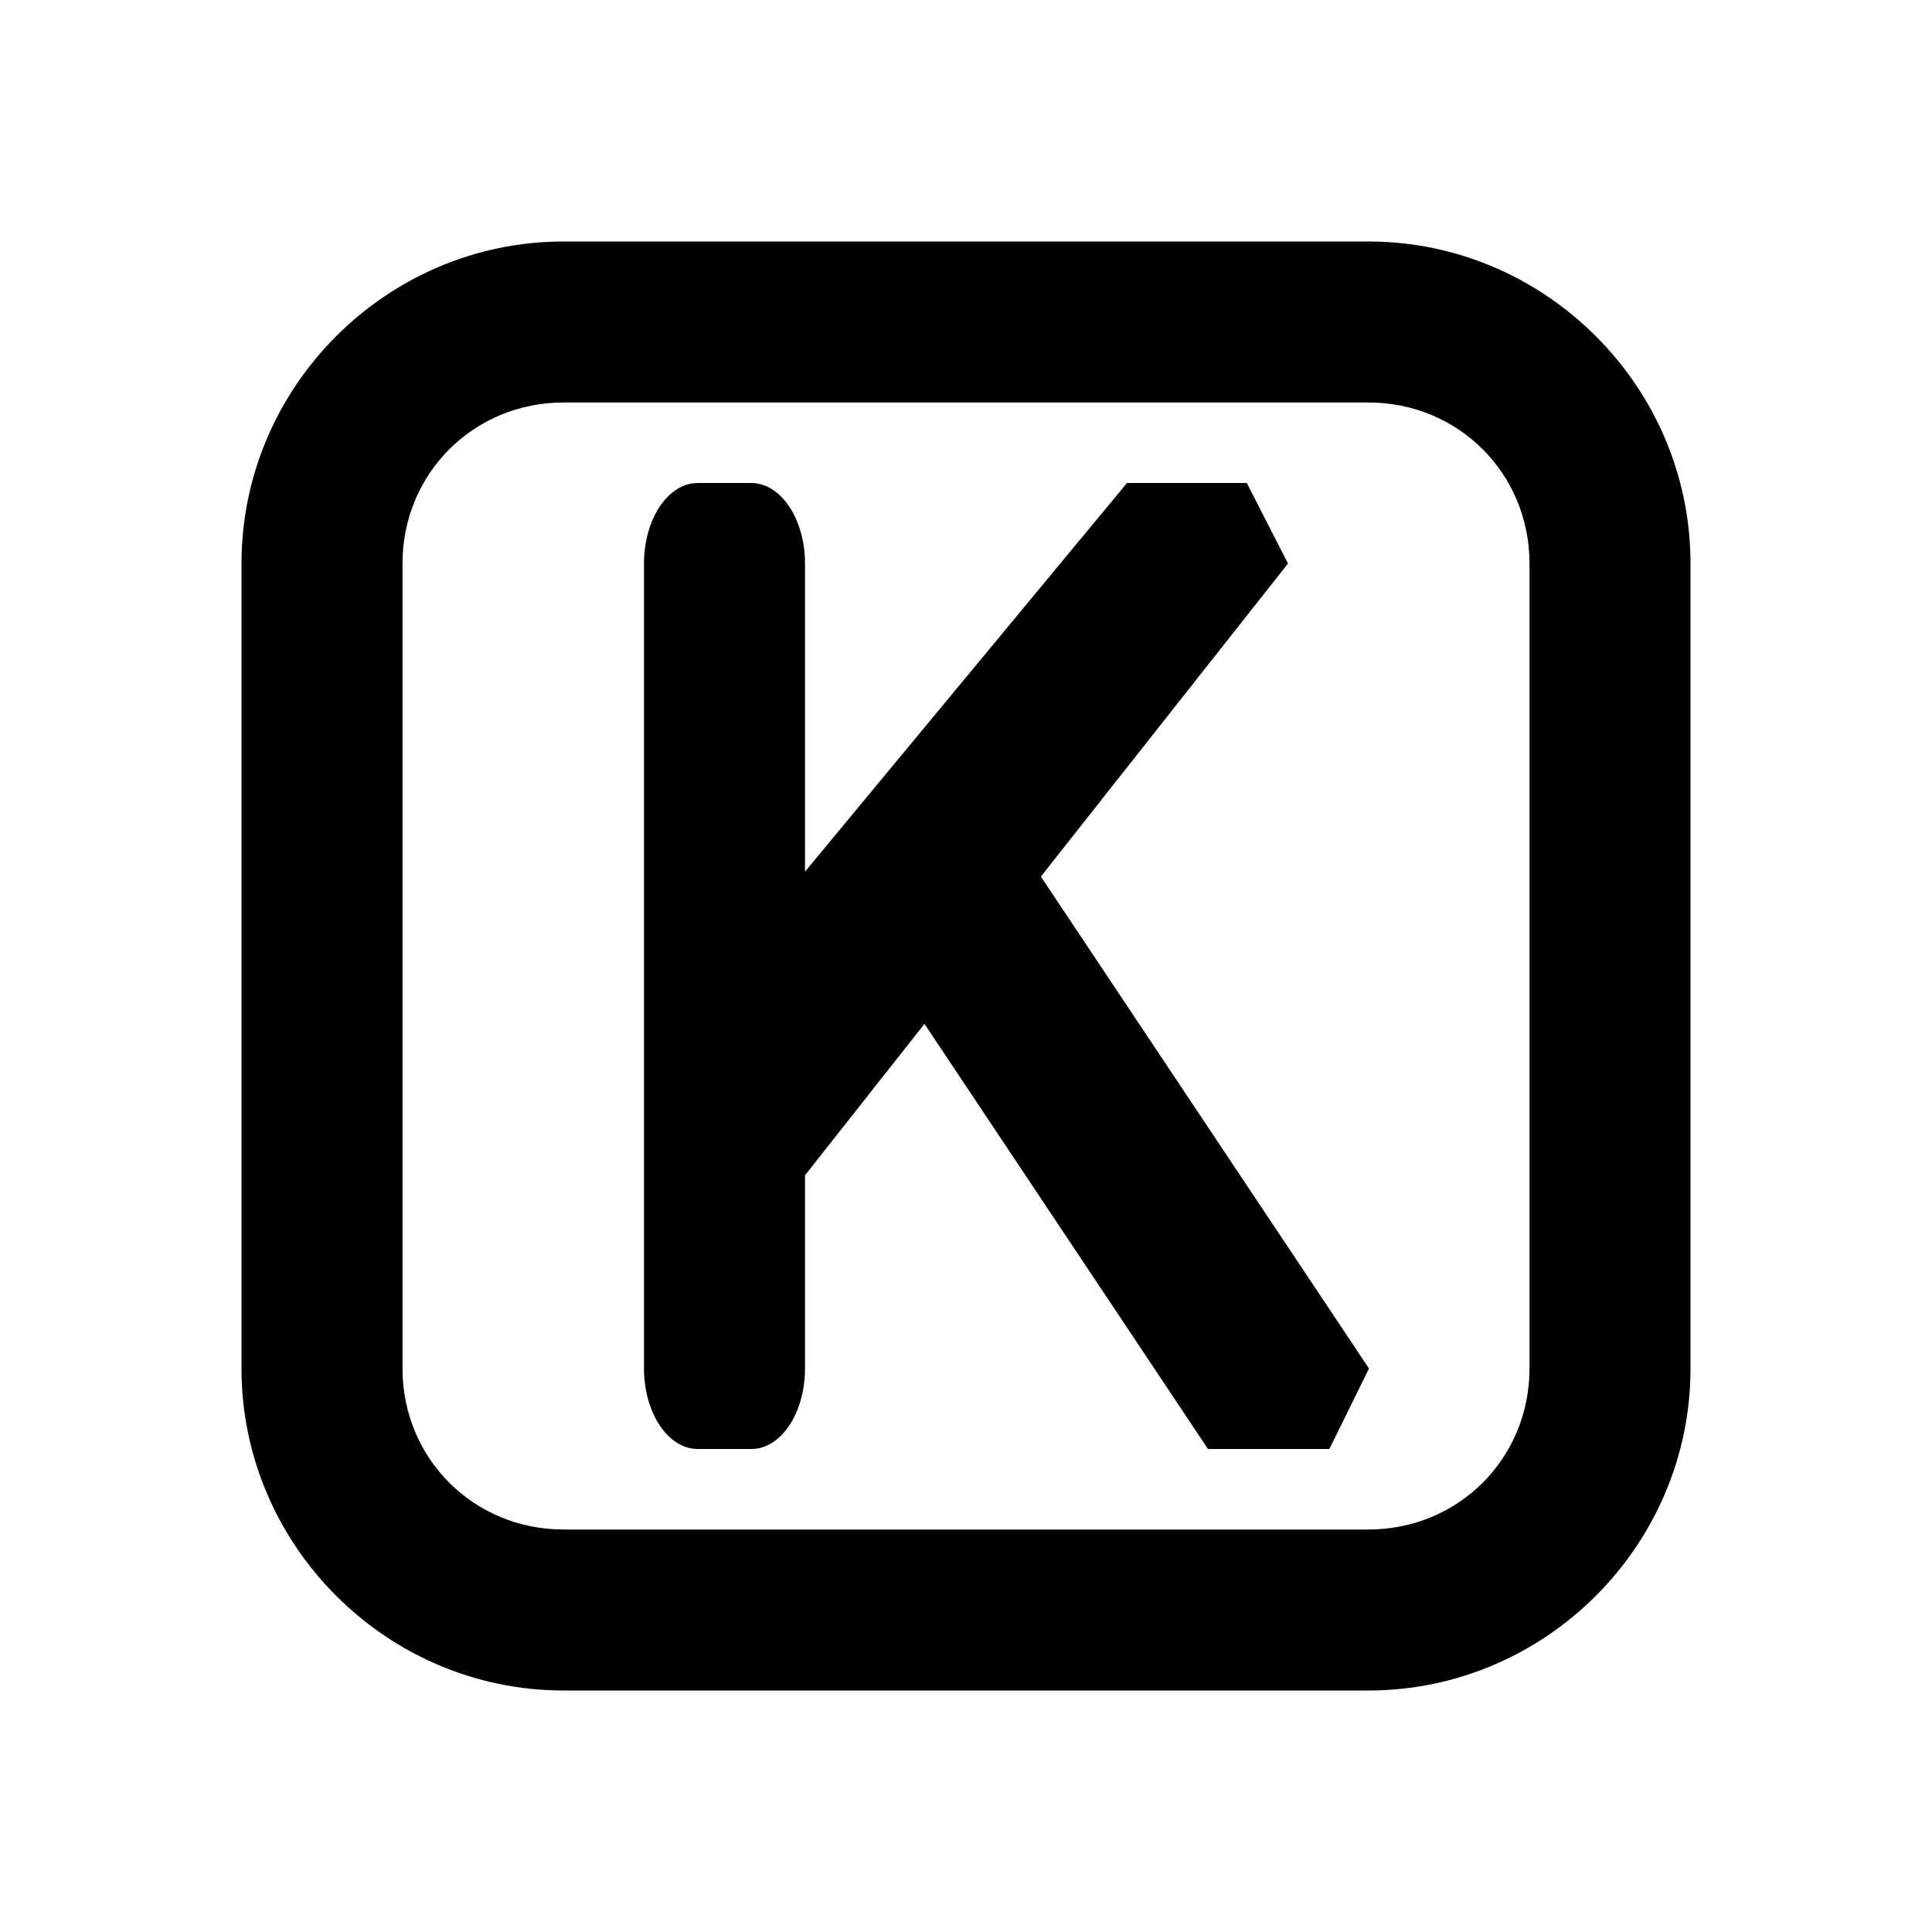 <svg xmlns="http://www.w3.org/2000/svg"  viewBox="0 0 24 24" width="96px" height="96px"><path d="M 7 3 C 4.803 3 3 4.803 3 7 L 3 17 C 3 19.197 4.803 21 7 21 L 17 21 C 19.197 21 21 19.197 21 17 L 21 7 C 21 4.803 19.197 3 17 3 L 7 3 z M 7 5 L 17 5 C 18.117 5 19 5.883 19 7 L 19 17 C 19 18.117 18.117 19 17 19 L 7 19 C 5.883 19 5 18.117 5 17 L 5 7 C 5 5.883 5.883 5 7 5 z M 8.668 6 C 8.299 6 8 6.448 8 7 L 8 17 C 8 17.552 8.299 18 8.668 18 L 9.334 18 C 9.702 18 10 17.552 10 17 L 10 14.6 L 11.484 12.719 L 15.006 18 L 16.514 18 L 17.006 17 L 12.93 10.889 L 16 7 L 15.488 6 L 14 6 L 10 10.828 L 10 7 C 10 6.448 9.701 6 9.332 6 L 8.668 6 z"/></svg>